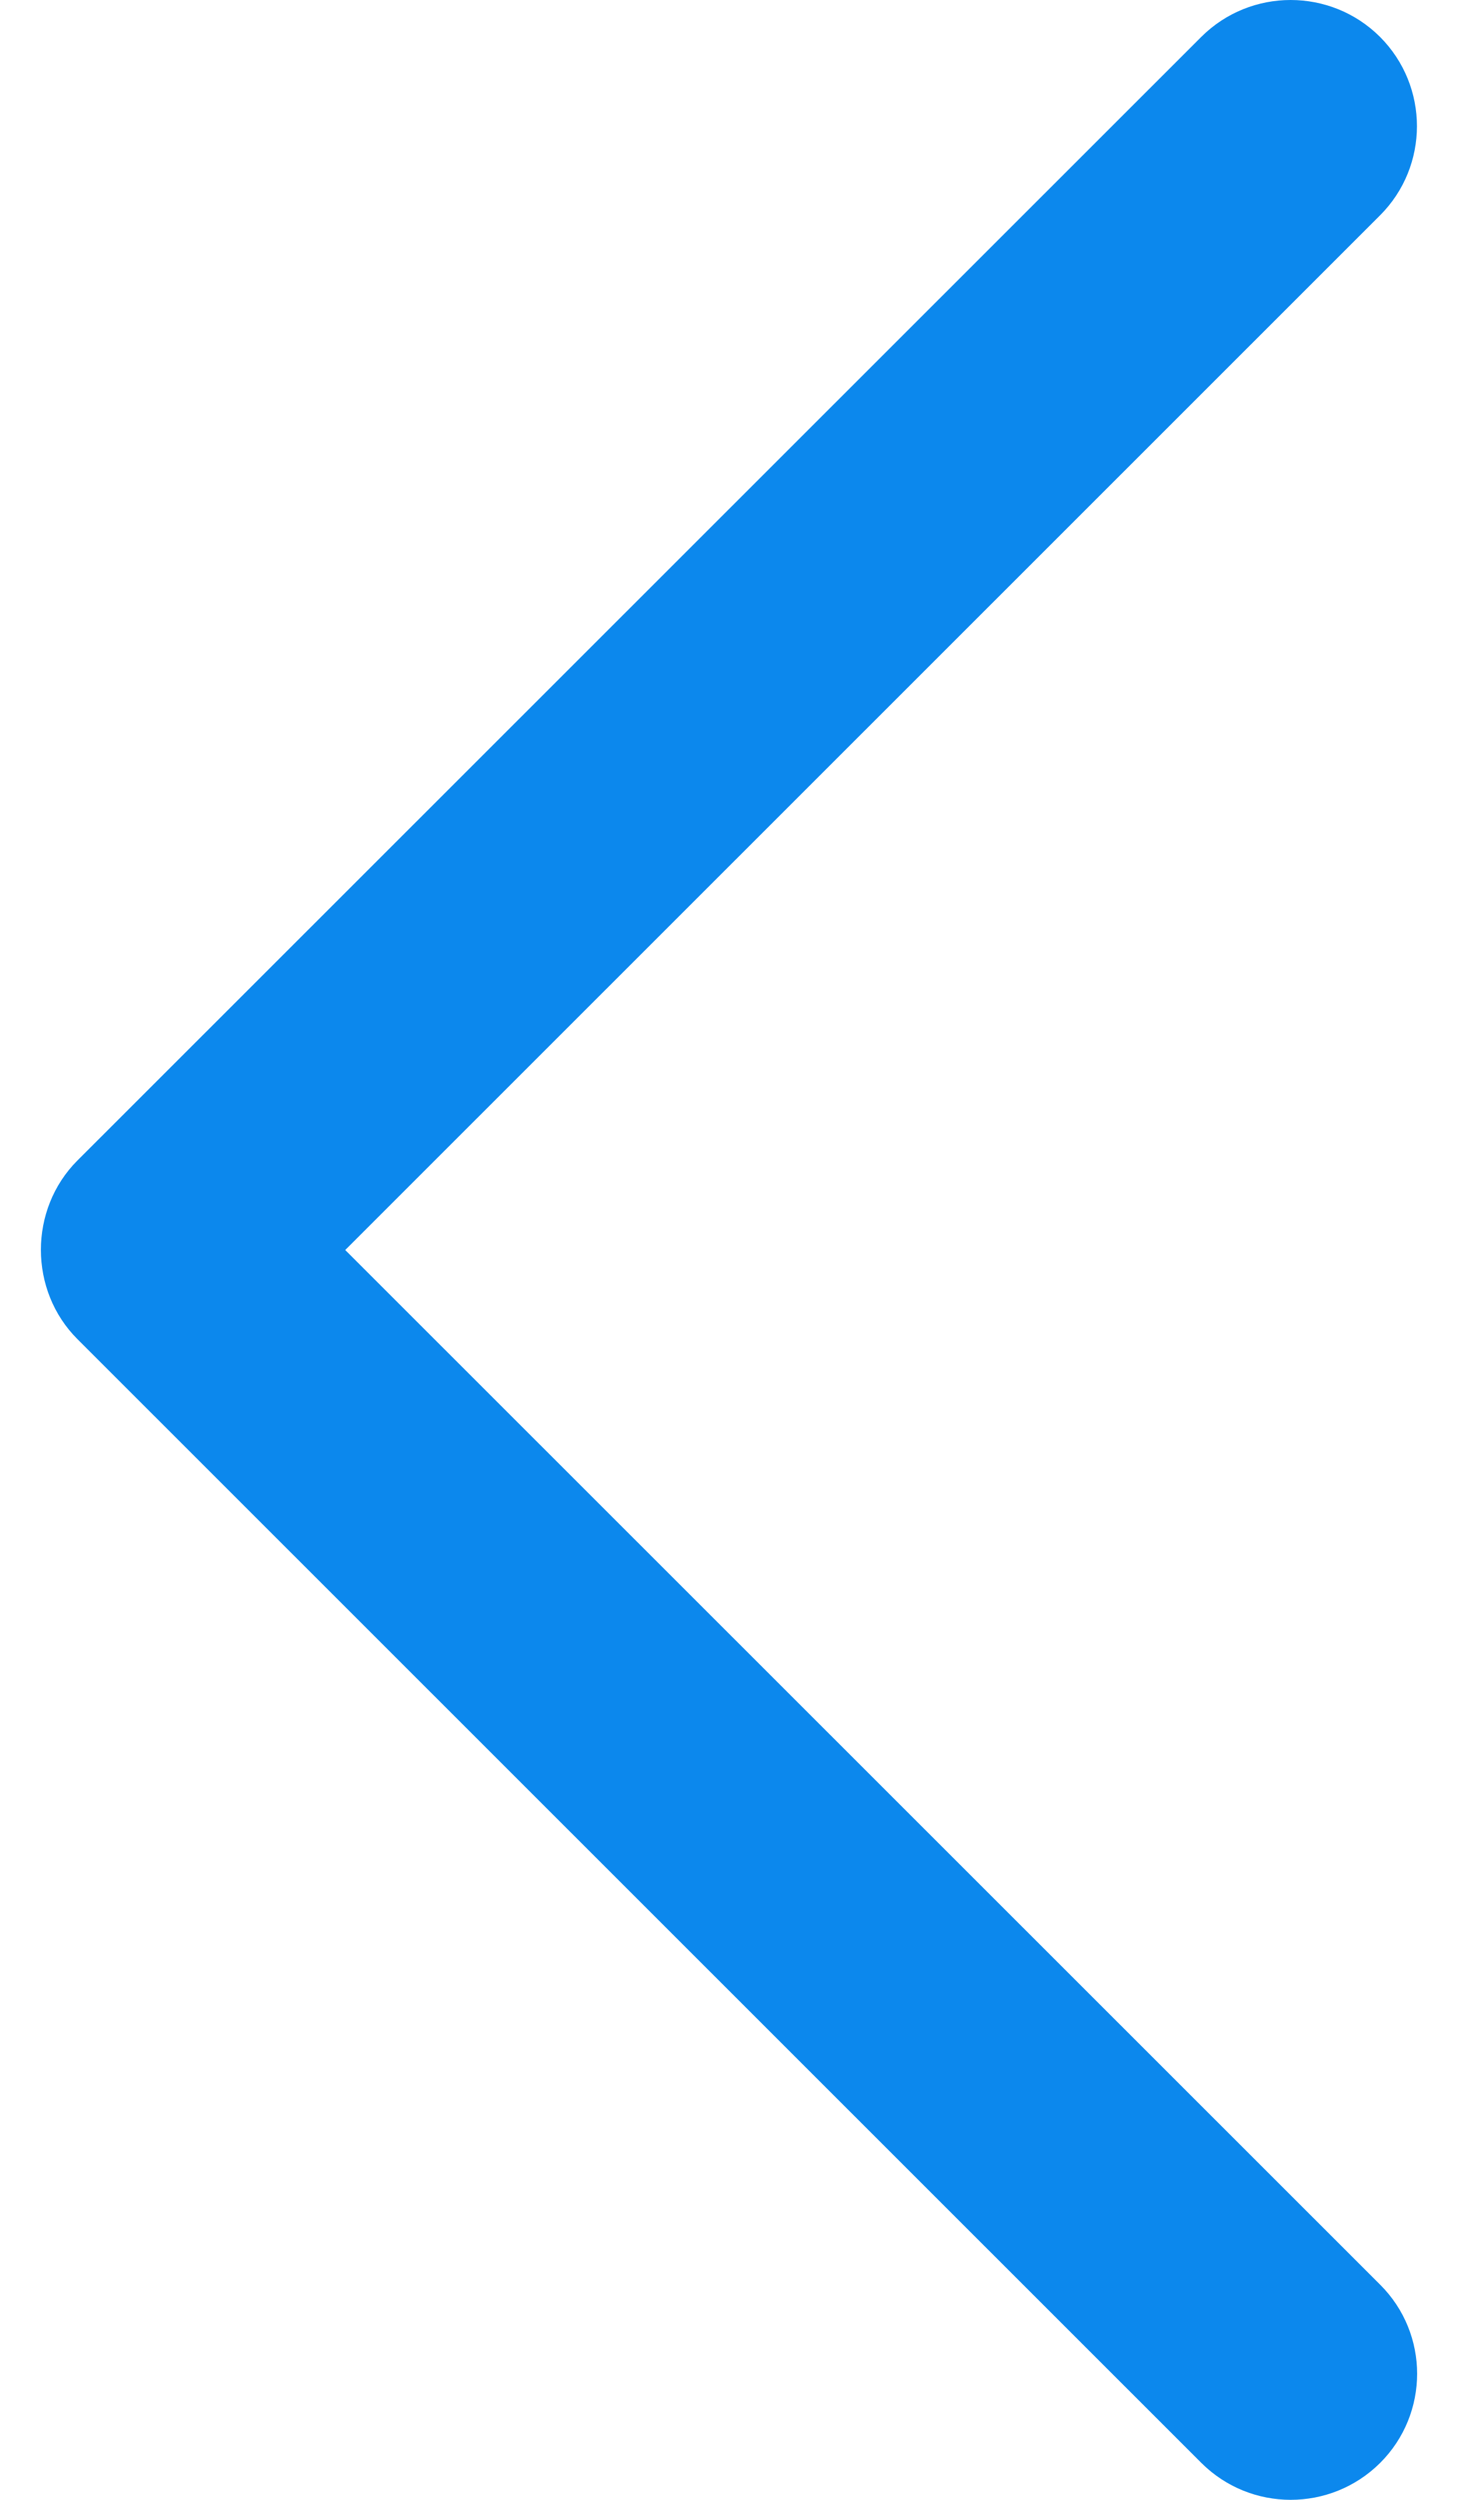 <svg width="14" height="24" viewBox="0 0 14 24" fill="none" xmlns="http://www.w3.org/2000/svg">
<path d="M0.744 12.857L11.536 23.646C12.01 24.118 12.777 24.118 13.252 23.646C13.726 23.173 13.726 22.406 13.252 21.934L3.315 12.001L13.251 2.068C13.724 1.595 13.724 0.828 13.251 0.354C12.777 -0.118 12.009 -0.118 11.535 0.354L0.742 11.143C0.276 11.611 0.276 12.39 0.744 12.857Z" fill="#0C88ED"/>
</svg>
